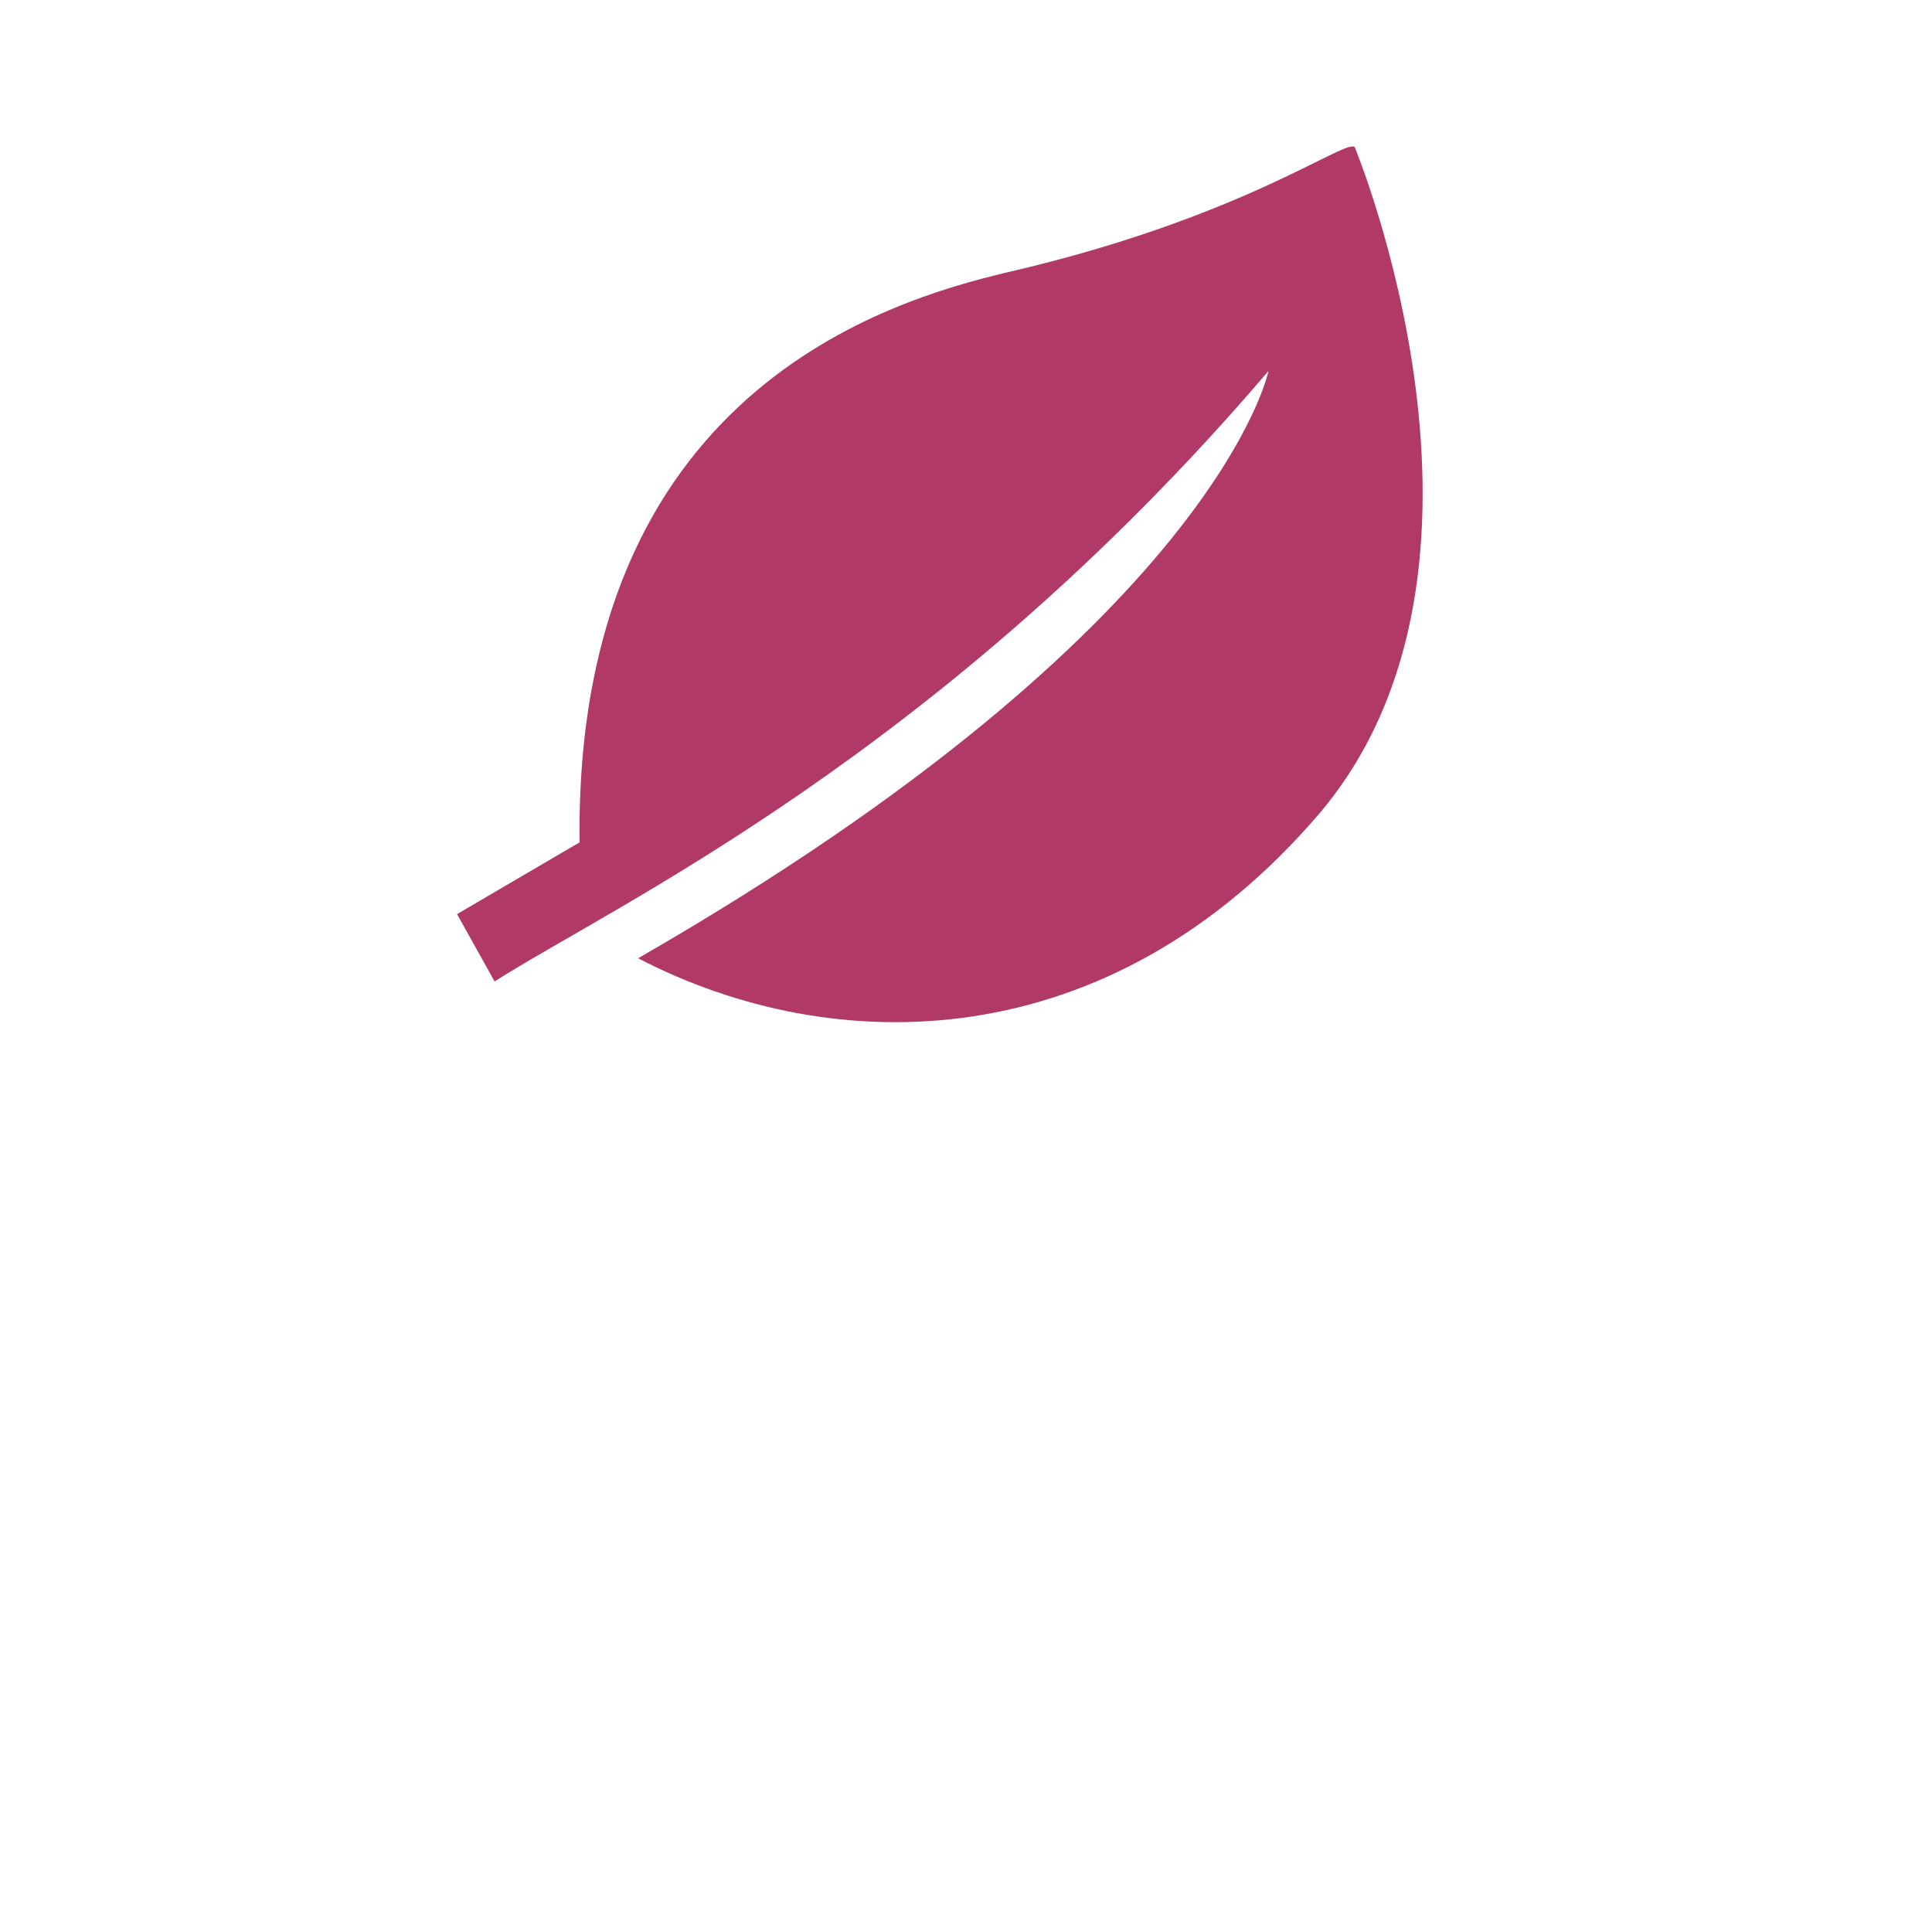 <svg version="1.2" xmlns="http://www.w3.org/2000/svg" viewBox="0 0 175 175" width="175" height="175">
	<title>leaf-svgrepo-com-svg</title>
	<style>
		.s0 { fill: #b13967 } 
	</style>
	<g id="Layer">
		<path id="Layer" class="s0" d="m122.7 13.3c-1.1-0.6-10.3 6.5-31.6 11.4-10.4 2.5-39.1 10.7-38.6 51.6l-11.1 6.5 3.4 6.1c10.8-6.9 40.4-20.5 70.1-55.3 0 0-4.6 23-57.1 53.2 17.7 9.2 42.6 9.2 61.7-13.1 19-22.4 3.2-60.4 3.2-60.4z"/>
	</g>
</svg>